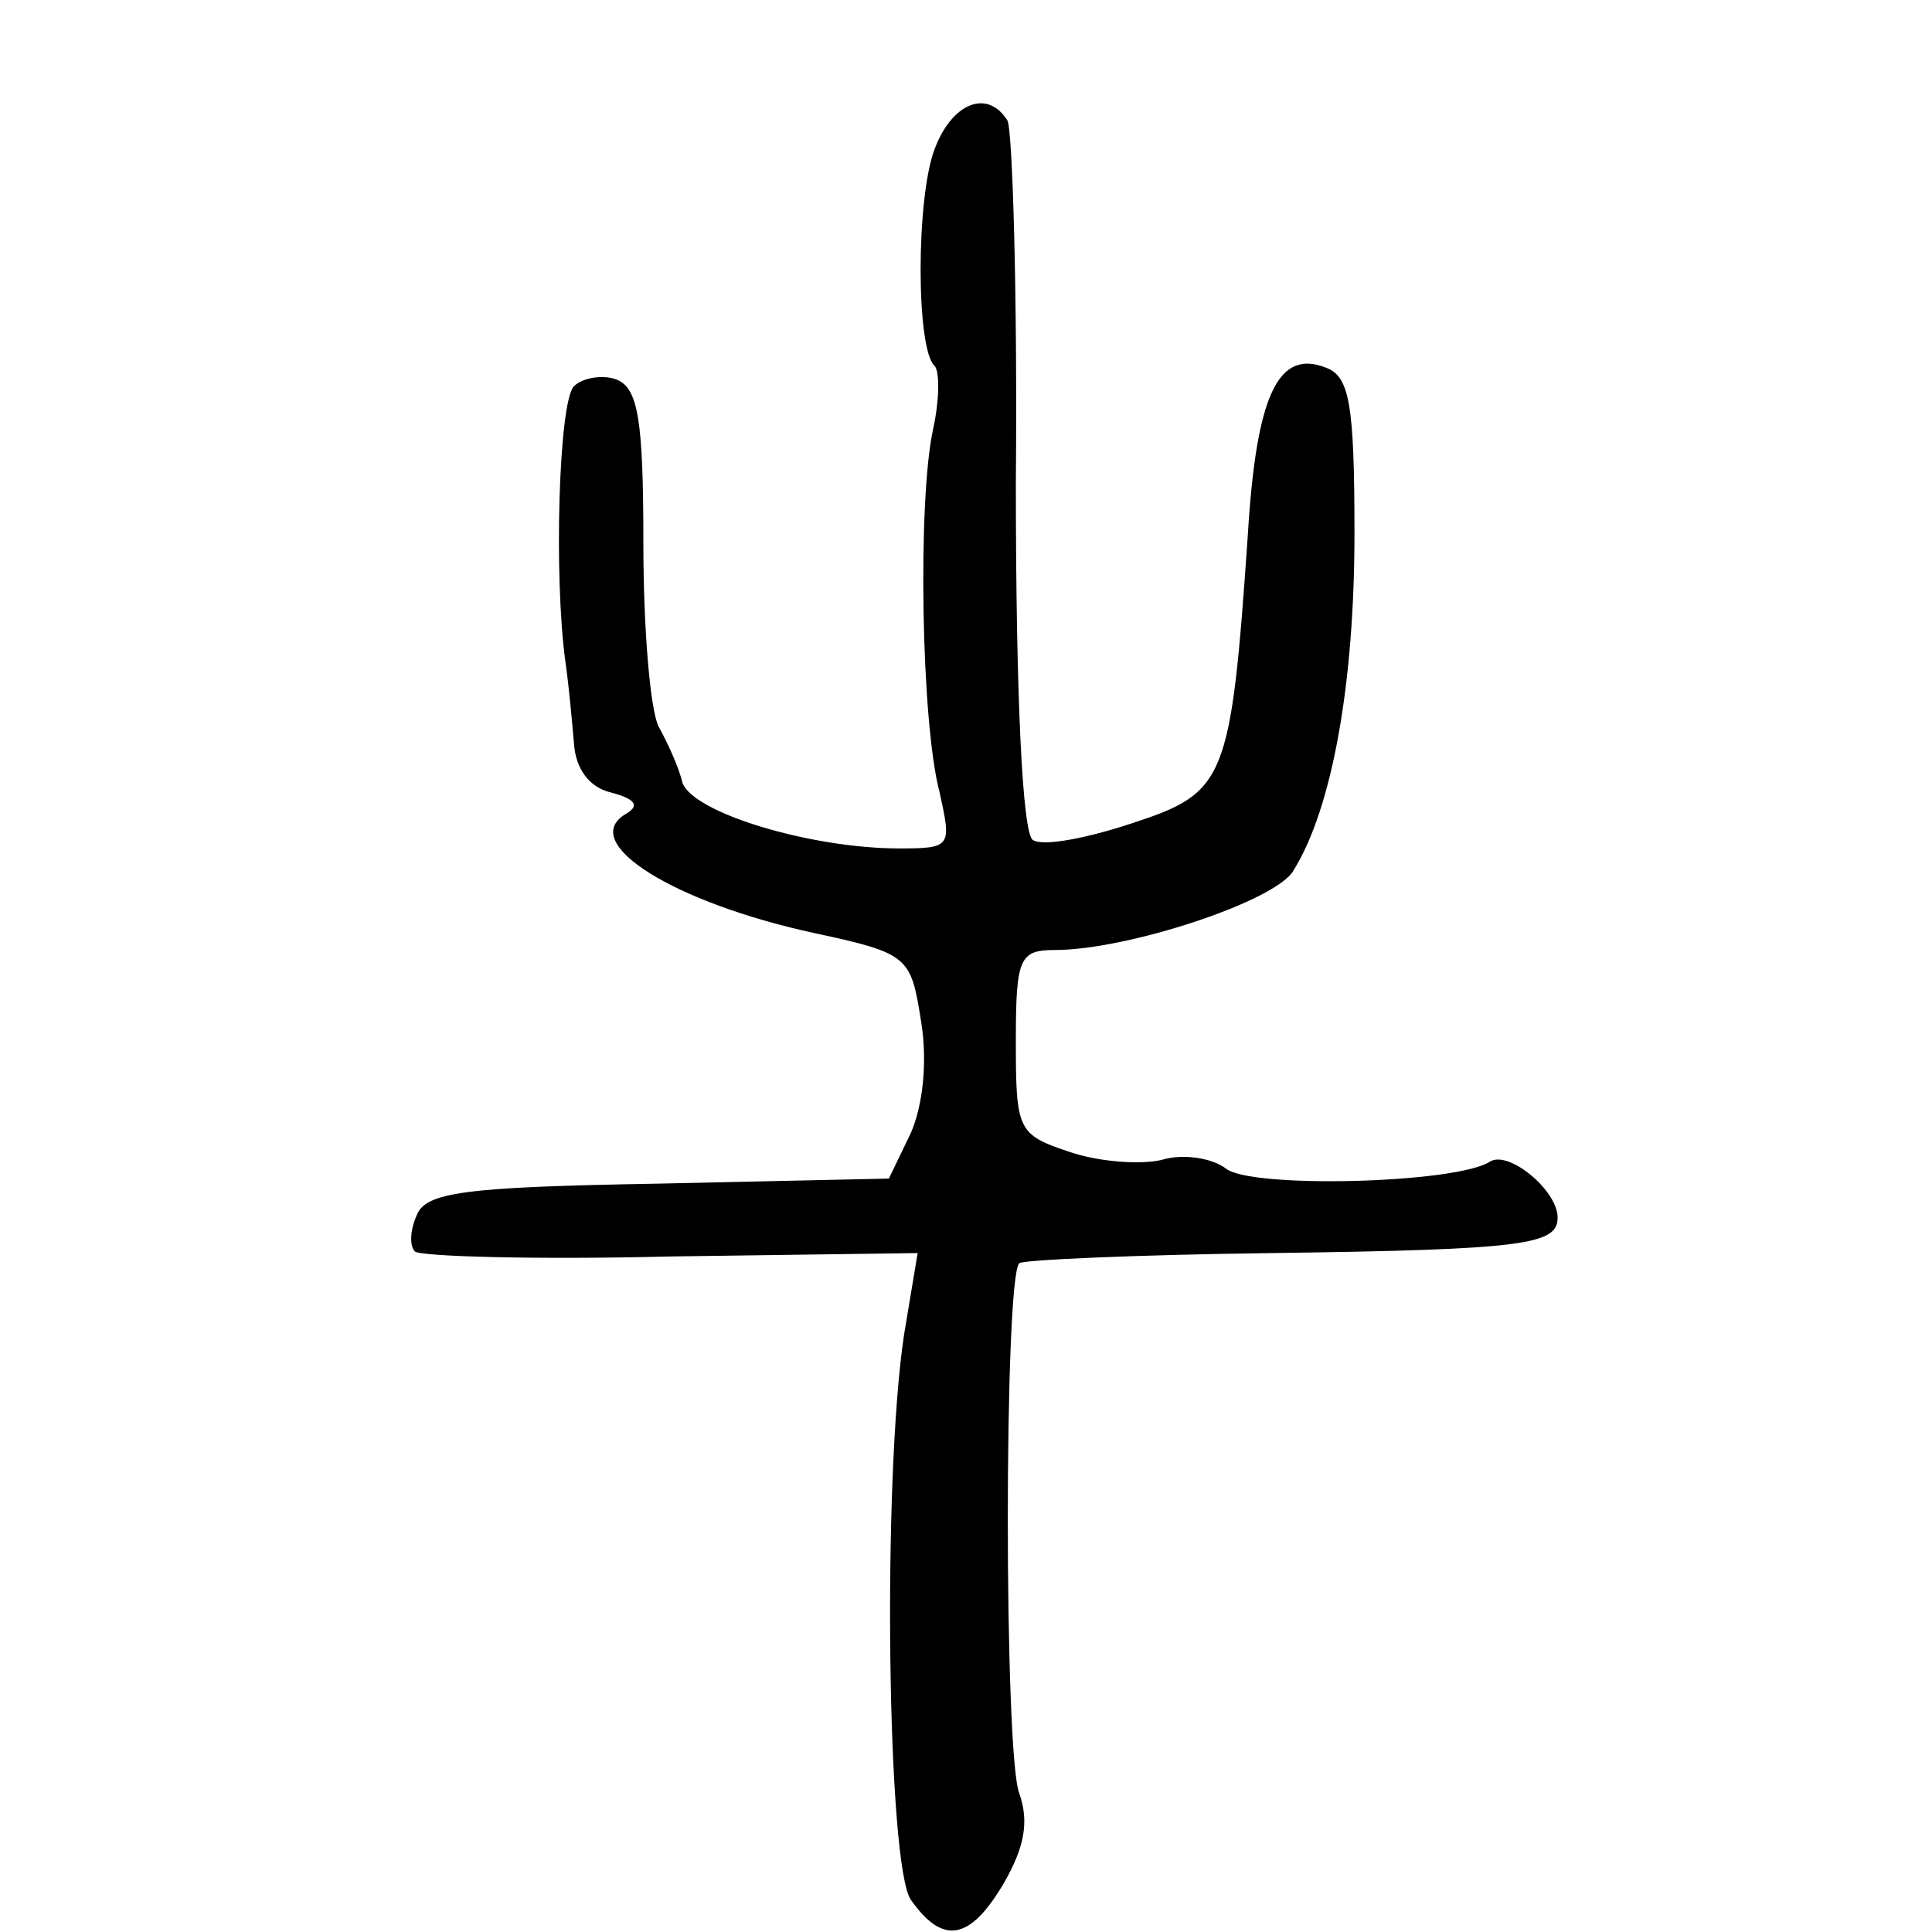 <?xml version="1.0" standalone="no"?>
<!DOCTYPE svg PUBLIC "-//W3C//DTD SVG 20010904//EN"
 "http://www.w3.org/TR/2001/REC-SVG-20010904/DTD/svg10.dtd">
<svg version="1.0" xmlns="http://www.w3.org/2000/svg"
 width="469pt" height="469pt" viewBox="0 0 469 469"
 preserveAspectRatio="xMidYMid meet">
<g transform="translate(0,469) scale(0.411,-0.411)"
fill="#000000" stroke="none">
<path d="M552 1053 c-11 -29 -11 -118 0 -128 3 -3 3 -20 -1 -38 -9 -42 -7
-173 4 -214 7 -32 7 -33 -24 -33 -52 0 -122 21 -128 39 -2 9 -9 24 -14 33 -5
10 -9 58 -9 108 0 73 -3 92 -16 97 -8 3 -20 1 -25 -4 -9 -9 -12 -113 -5 -163
2 -14 4 -36 5 -48 1 -15 9 -26 22 -29 15 -4 17 -8 8 -13 -27 -17 29 -52 112
-70 56 -12 57 -14 63 -52 4 -24 1 -50 -6 -66 l-13 -27 -137 -3 c-114 -2 -137
-5 -142 -19 -4 -9 -4 -18 -1 -21 3 -3 71 -5 151 -3 l146 2 -8 -48 c-13 -86
-10 -314 4 -334 19 -27 35 -24 55 10 12 21 15 36 9 53 -9 23 -9 304 0 313 2 2
69 5 149 6 150 2 169 5 169 21 0 16 -29 40 -40 33 -20 -13 -142 -16 -156 -4
-8 6 -25 9 -38 5 -13 -3 -38 -1 -55 5 -30 10 -31 13 -31 65 0 49 2 54 23 54
43 0 131 29 141 47 23 37 36 111 36 199 0 77 -3 93 -17 98 -28 11 -41 -16 -46
-99 -10 -145 -13 -152 -68 -170 -27 -9 -53 -14 -59 -10 -6 4 -10 82 -10 211 1
112 -2 209 -5 214 -12 19 -33 10 -43 -17z"/>
</g>
</svg>
